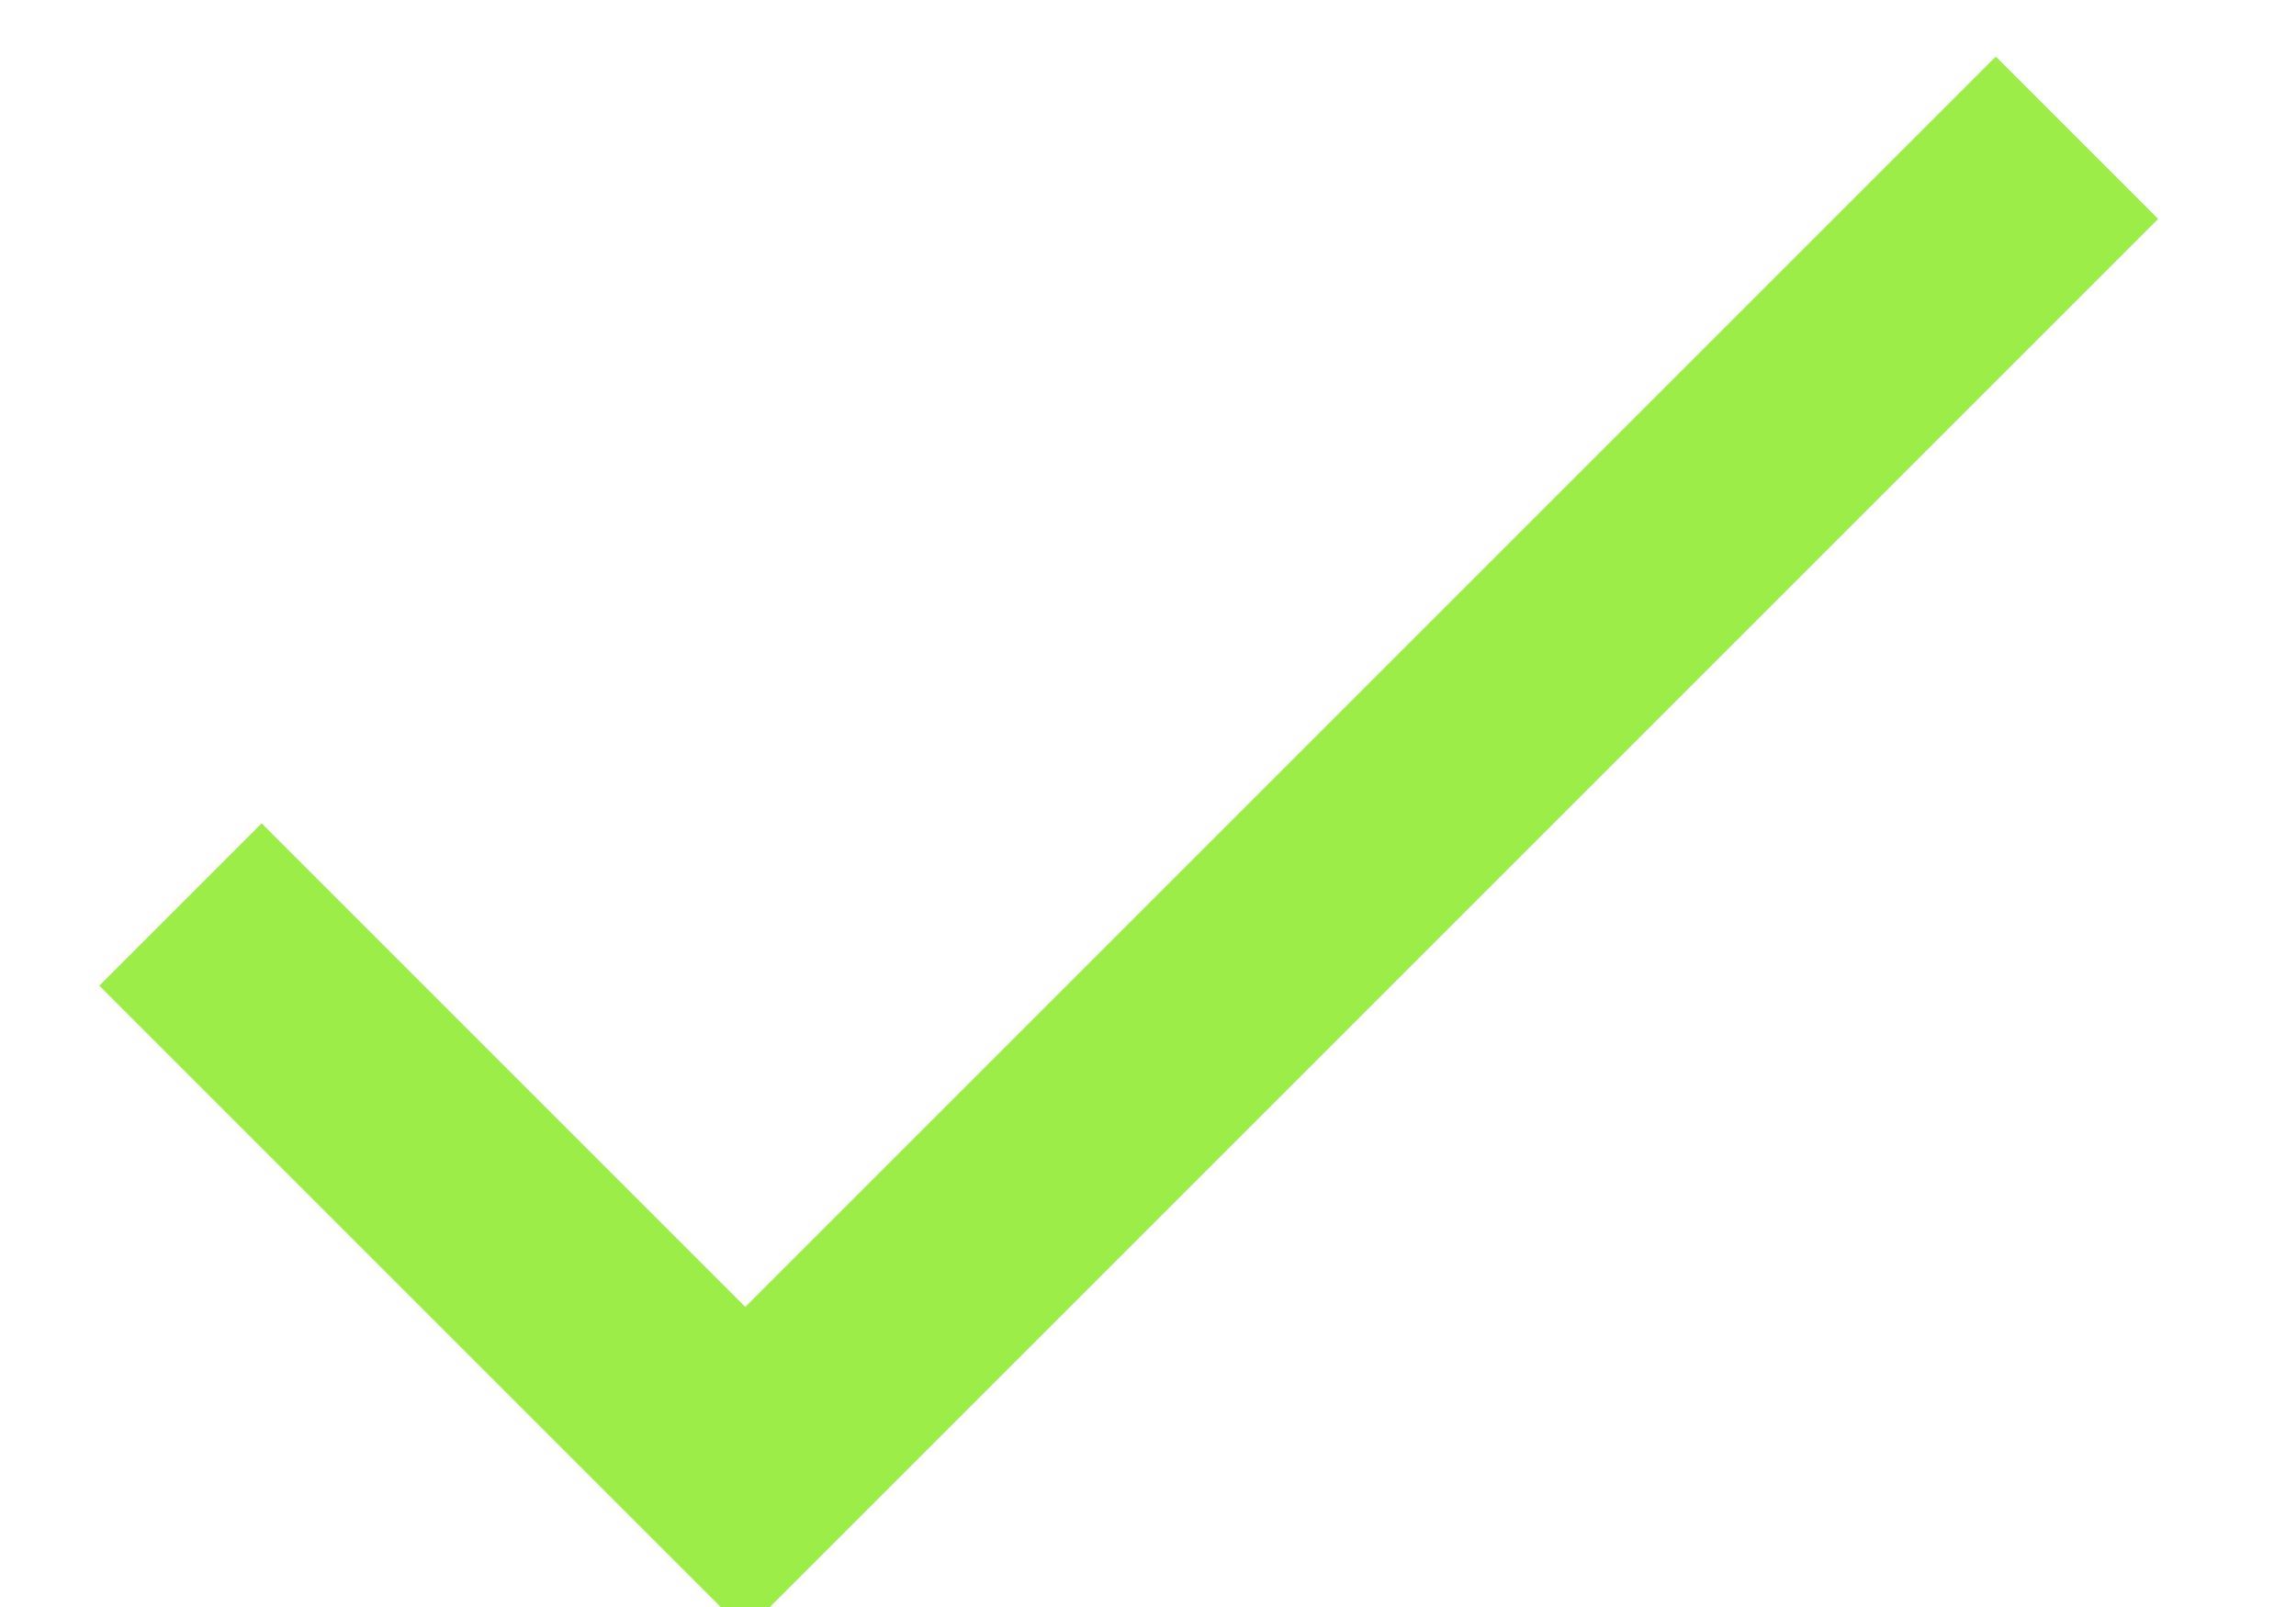 <svg xmlns="http://www.w3.org/2000/svg" width="10" height="7" viewBox="0 0 10 7">
    <path fill="none" fill-rule="evenodd" stroke="#9DED48" d="M253.786 17.94L256.246 20.4 262.046 14.6" transform="translate(-253 -14)"/>
</svg>
